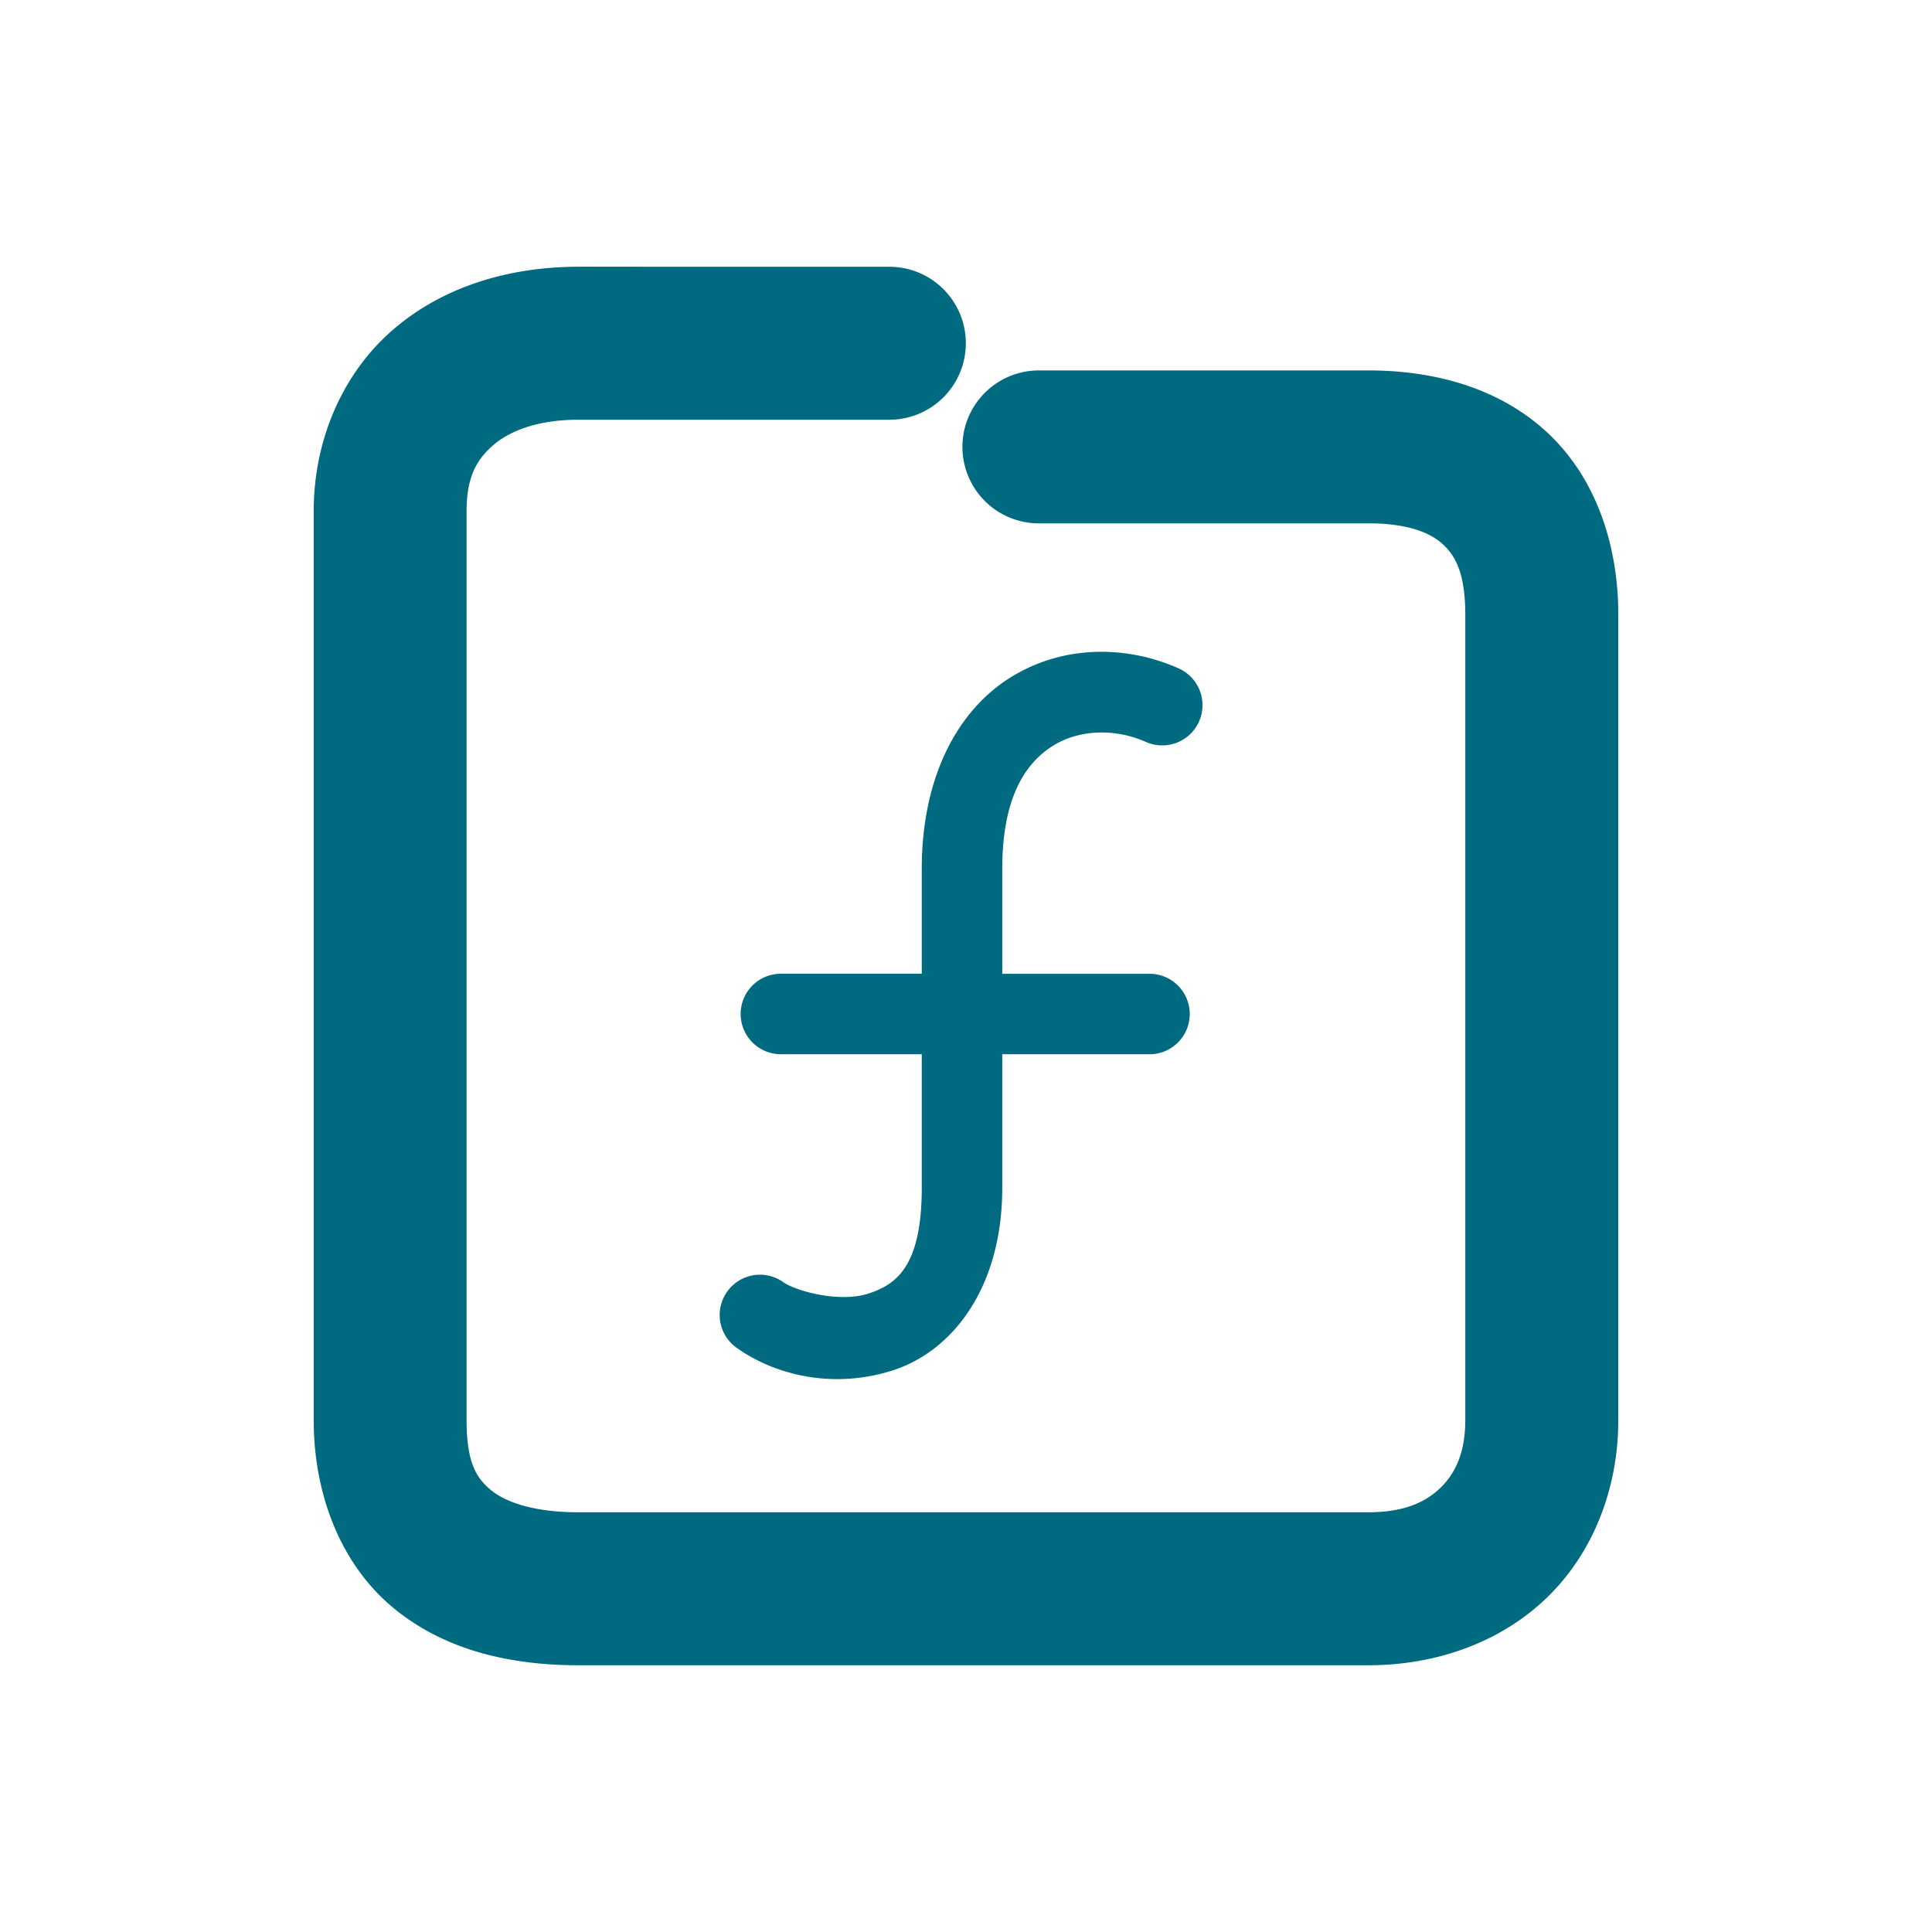 <svg xmlns="http://www.w3.org/2000/svg" width="48" height="48">
	<path d="m 14.374,6.627 c -1.758,0 -3.408,0.51 -4.641,1.592 -1.233,1.081 -1.939,2.726 -1.939,4.479 V 35.281 c 0,1.857 0.675,3.573 1.953,4.645 1.278,1.072 2.922,1.447 4.627,1.447 H 33.997 c 1.745,0 3.361,-0.609 4.49,-1.734 1.13,-1.125 1.719,-2.707 1.719,-4.357 V 15.273 c 0,-1.768 -0.575,-3.418 -1.758,-4.521 C 37.265,9.648 35.658,9.203 33.997,9.203 h -8.186 a 1.9,1.9 0 0 0 -1.9,1.9 1.9,1.9 0 0 0 1.9,1.9 h 8.186 c 1.007,0 1.555,0.244 1.859,0.527 0.304,0.284 0.549,0.719 0.549,1.742 V 35.281 c 0,0.794 -0.239,1.307 -0.6,1.666 -0.361,0.359 -0.897,0.625 -1.809,0.625 H 14.374 c -1.137,0 -1.834,-0.263 -2.186,-0.559 -0.352,-0.295 -0.596,-0.675 -0.596,-1.732 V 12.697 c 0,-0.822 0.236,-1.263 0.646,-1.623 0.41,-0.36 1.101,-0.646 2.135,-0.646 h 7.723 a 1.9,1.9 0 0 0 1.9,-1.9 1.9,1.9 0 0 0 -1.9,-1.9 z m 12.82,9.57 c -0.723,0.027 -1.447,0.231 -2.102,0.643 -1.309,0.823 -2.191,2.472 -2.191,4.748 v 2.604 h -3.5 a 1,1 0 0 0 -1,1 1,1 0 0 0 1,1 h 3.5 v 3.314 c 0,1.94 -0.618,2.406 -1.334,2.635 -0.716,0.228 -1.789,-0.062 -2.107,-0.287 a 1,1 0 0 0 -1.395,0.238 1,1 0 0 0 0.238,1.395 c 0.962,0.682 2.399,1.031 3.873,0.561 1.474,-0.47 2.725,-2.039 2.725,-4.541 v -3.314 h 3.658 a 1,1 0 0 0 1,-1 1,1 0 0 0 -1,-1 H 24.901 V 21.588 c 0,-1.795 0.587,-2.636 1.256,-3.057 0.668,-0.42 1.568,-0.43 2.312,-0.098 a 1,1 0 0 0 1.32,-0.506 1,1 0 0 0 -0.504,-1.32 c -0.648,-0.29 -1.369,-0.438 -2.092,-0.41 z" fill="#006A80"/>
</svg>
